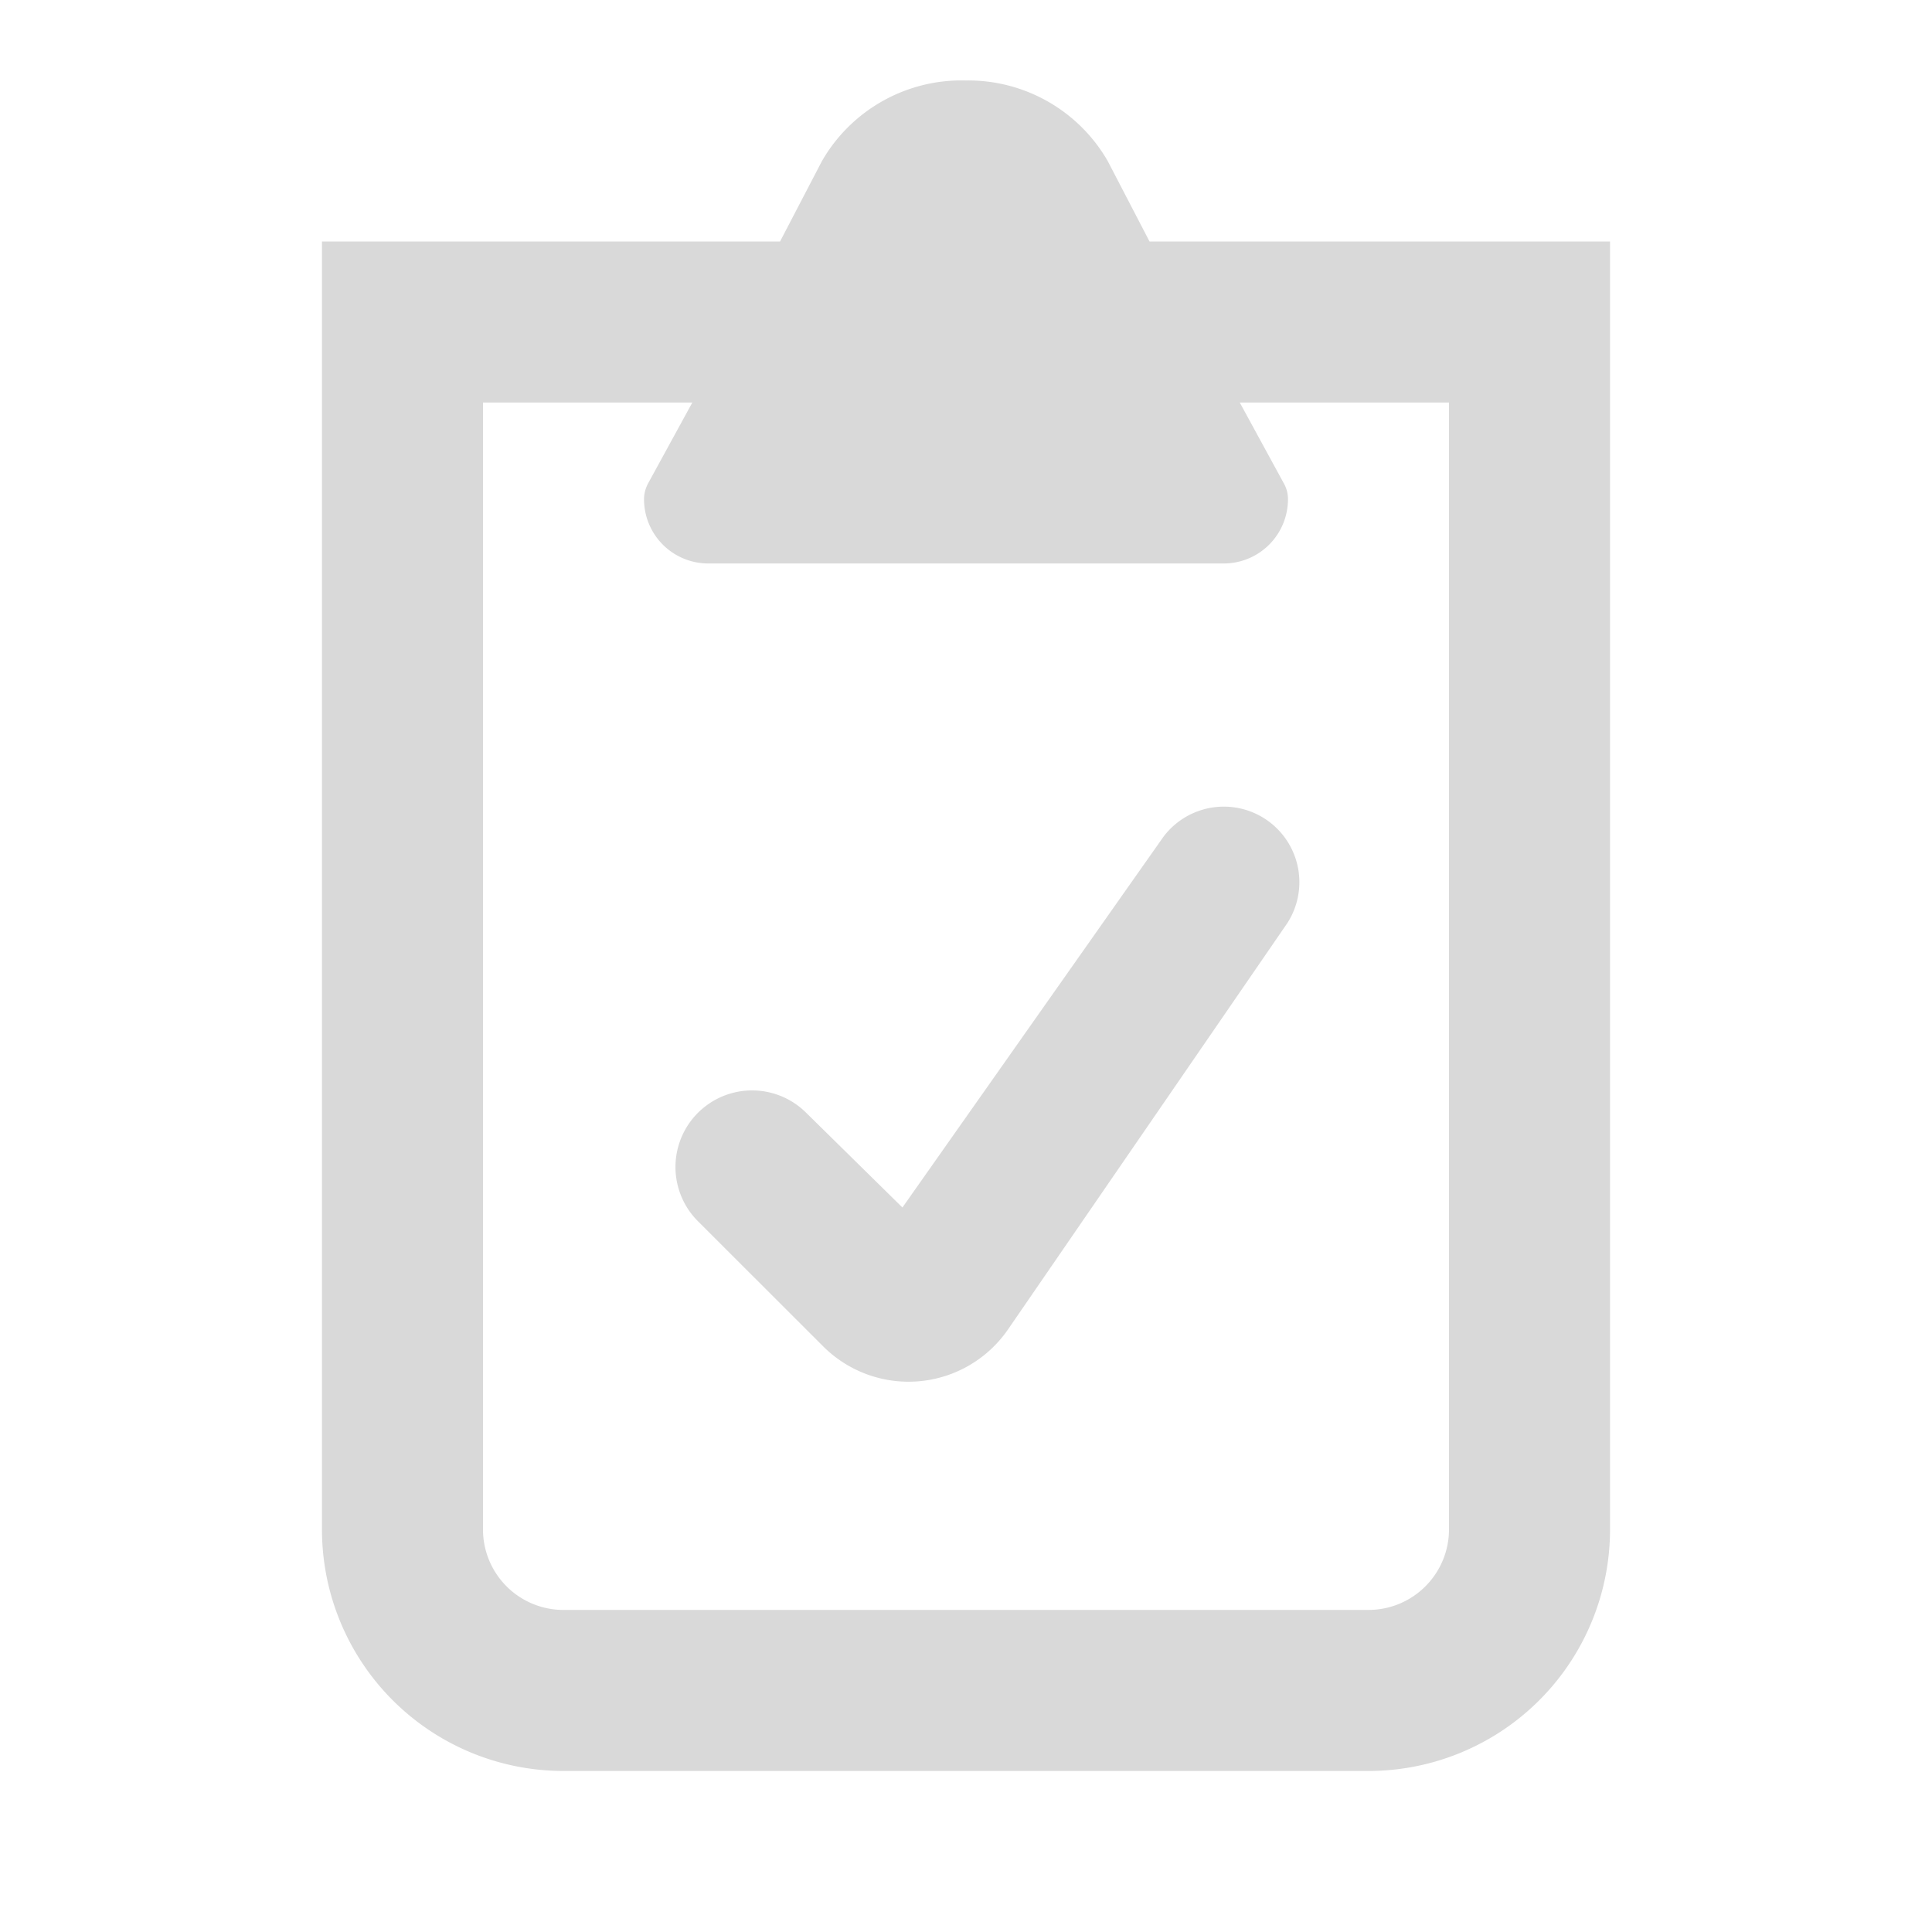 <svg width="20" height="20" fill="none" xmlns="http://www.w3.org/2000/svg"><path d="M12.042 8.665a.782.782 0 011.283.893l-2.89 4.204a1.25 1.25 0 01-1.914.175l-1.294-1.293a.793.793 0 011.117-1.126l.998.982 2.7-3.835zM16.667 2.5v13.333a2.5 2.5 0 01-2.5 2.5H5.833a2.5 2.5 0 01-2.5-2.5V2.5h4.742l.434-.833A1.667 1.667 0 0110 .833a1.666 1.666 0 011.467.834l.433.833h4.767zM15 4.167h-2.166l.459.842c.027.049.04.103.04.159a.665.665 0 01-.665.665H7.332a.665.665 0 01-.665-.665c0-.056.014-.11.04-.16l.46-.841H5v11.666a.833.833 0 00.833.833h8.334a.834.834 0 00.833-.833V4.167z" fill="#D9D9D9"/></svg>